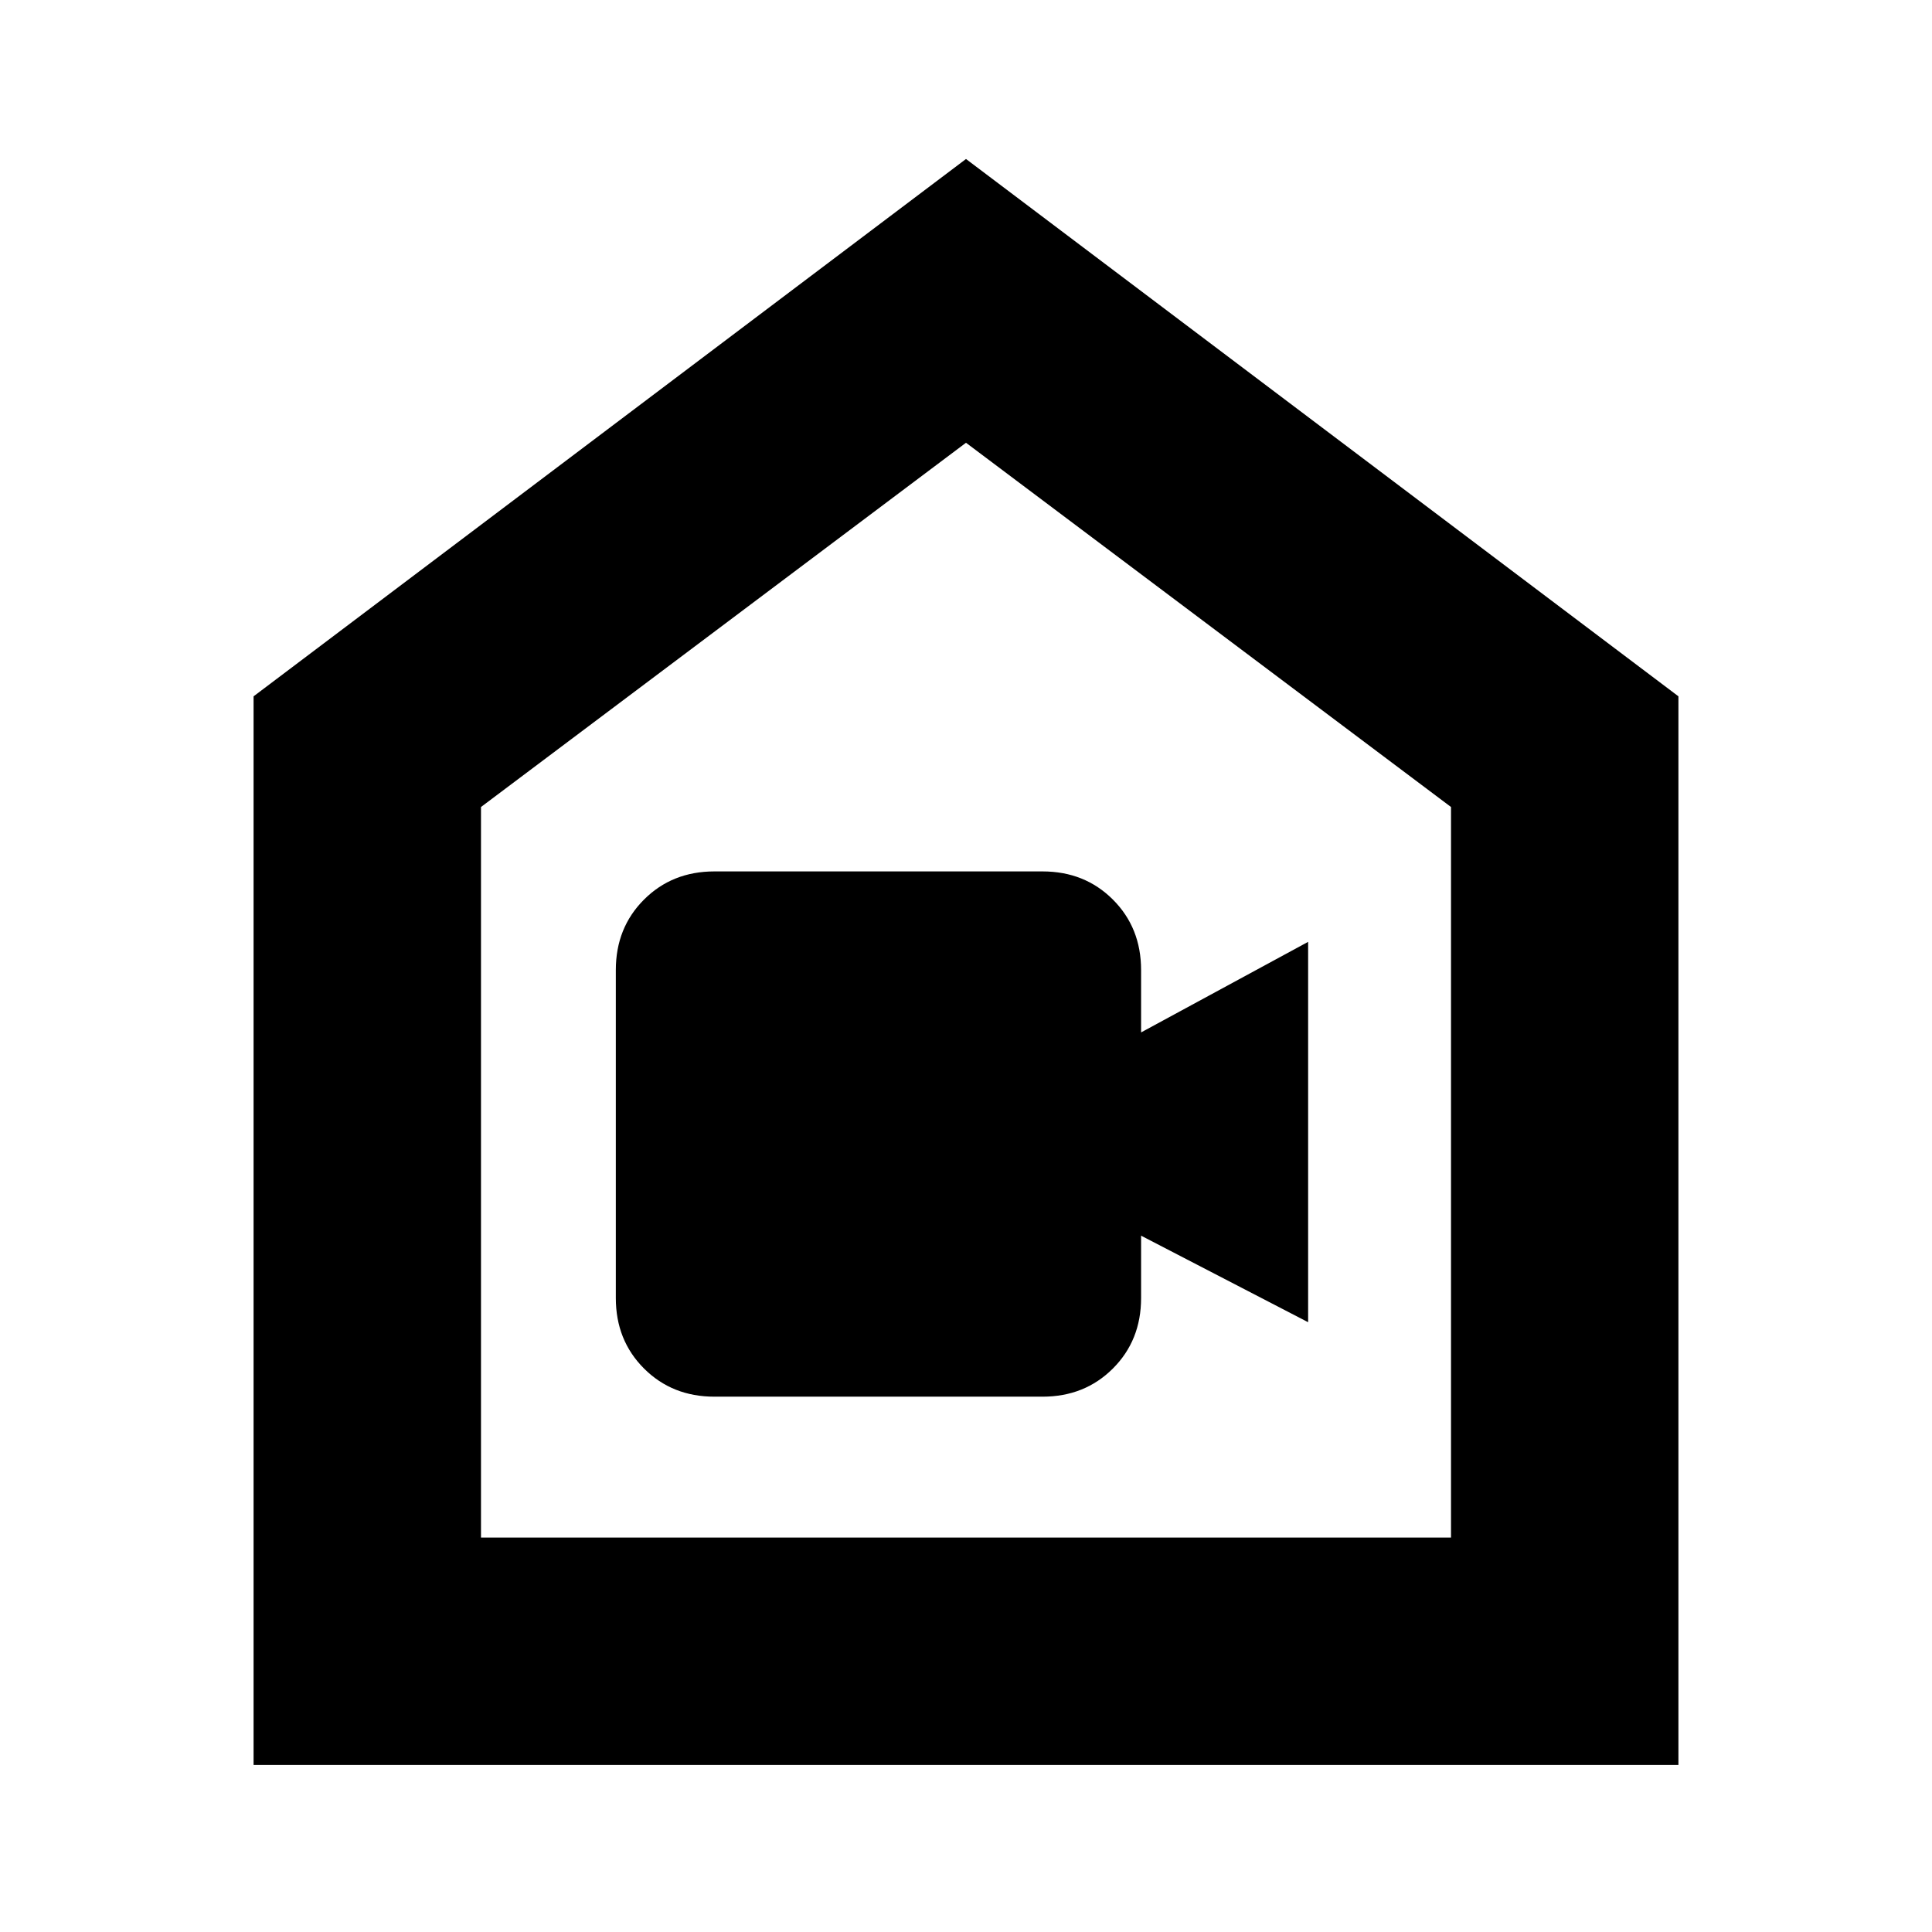 <svg xmlns="http://www.w3.org/2000/svg" height="24" width="24"><path d="M8.875 17.35H12.95Q13.475 17.35 13.825 17Q14.175 16.65 14.175 16.125V15.35L16.25 16.425V11.7L14.175 12.825V12.05Q14.175 11.525 13.825 11.175Q13.475 10.825 12.95 10.825H8.875Q8.35 10.825 8 11.175Q7.65 11.525 7.65 12.05V16.125Q7.65 16.65 8 17Q8.35 17.35 8.875 17.35ZM3.15 21.925V8.65L12 1.975L20.85 8.65V21.925ZM5.975 19.1H18.025V10.025L12 5.5L5.975 10.025ZM12 12.3Z"/></svg>